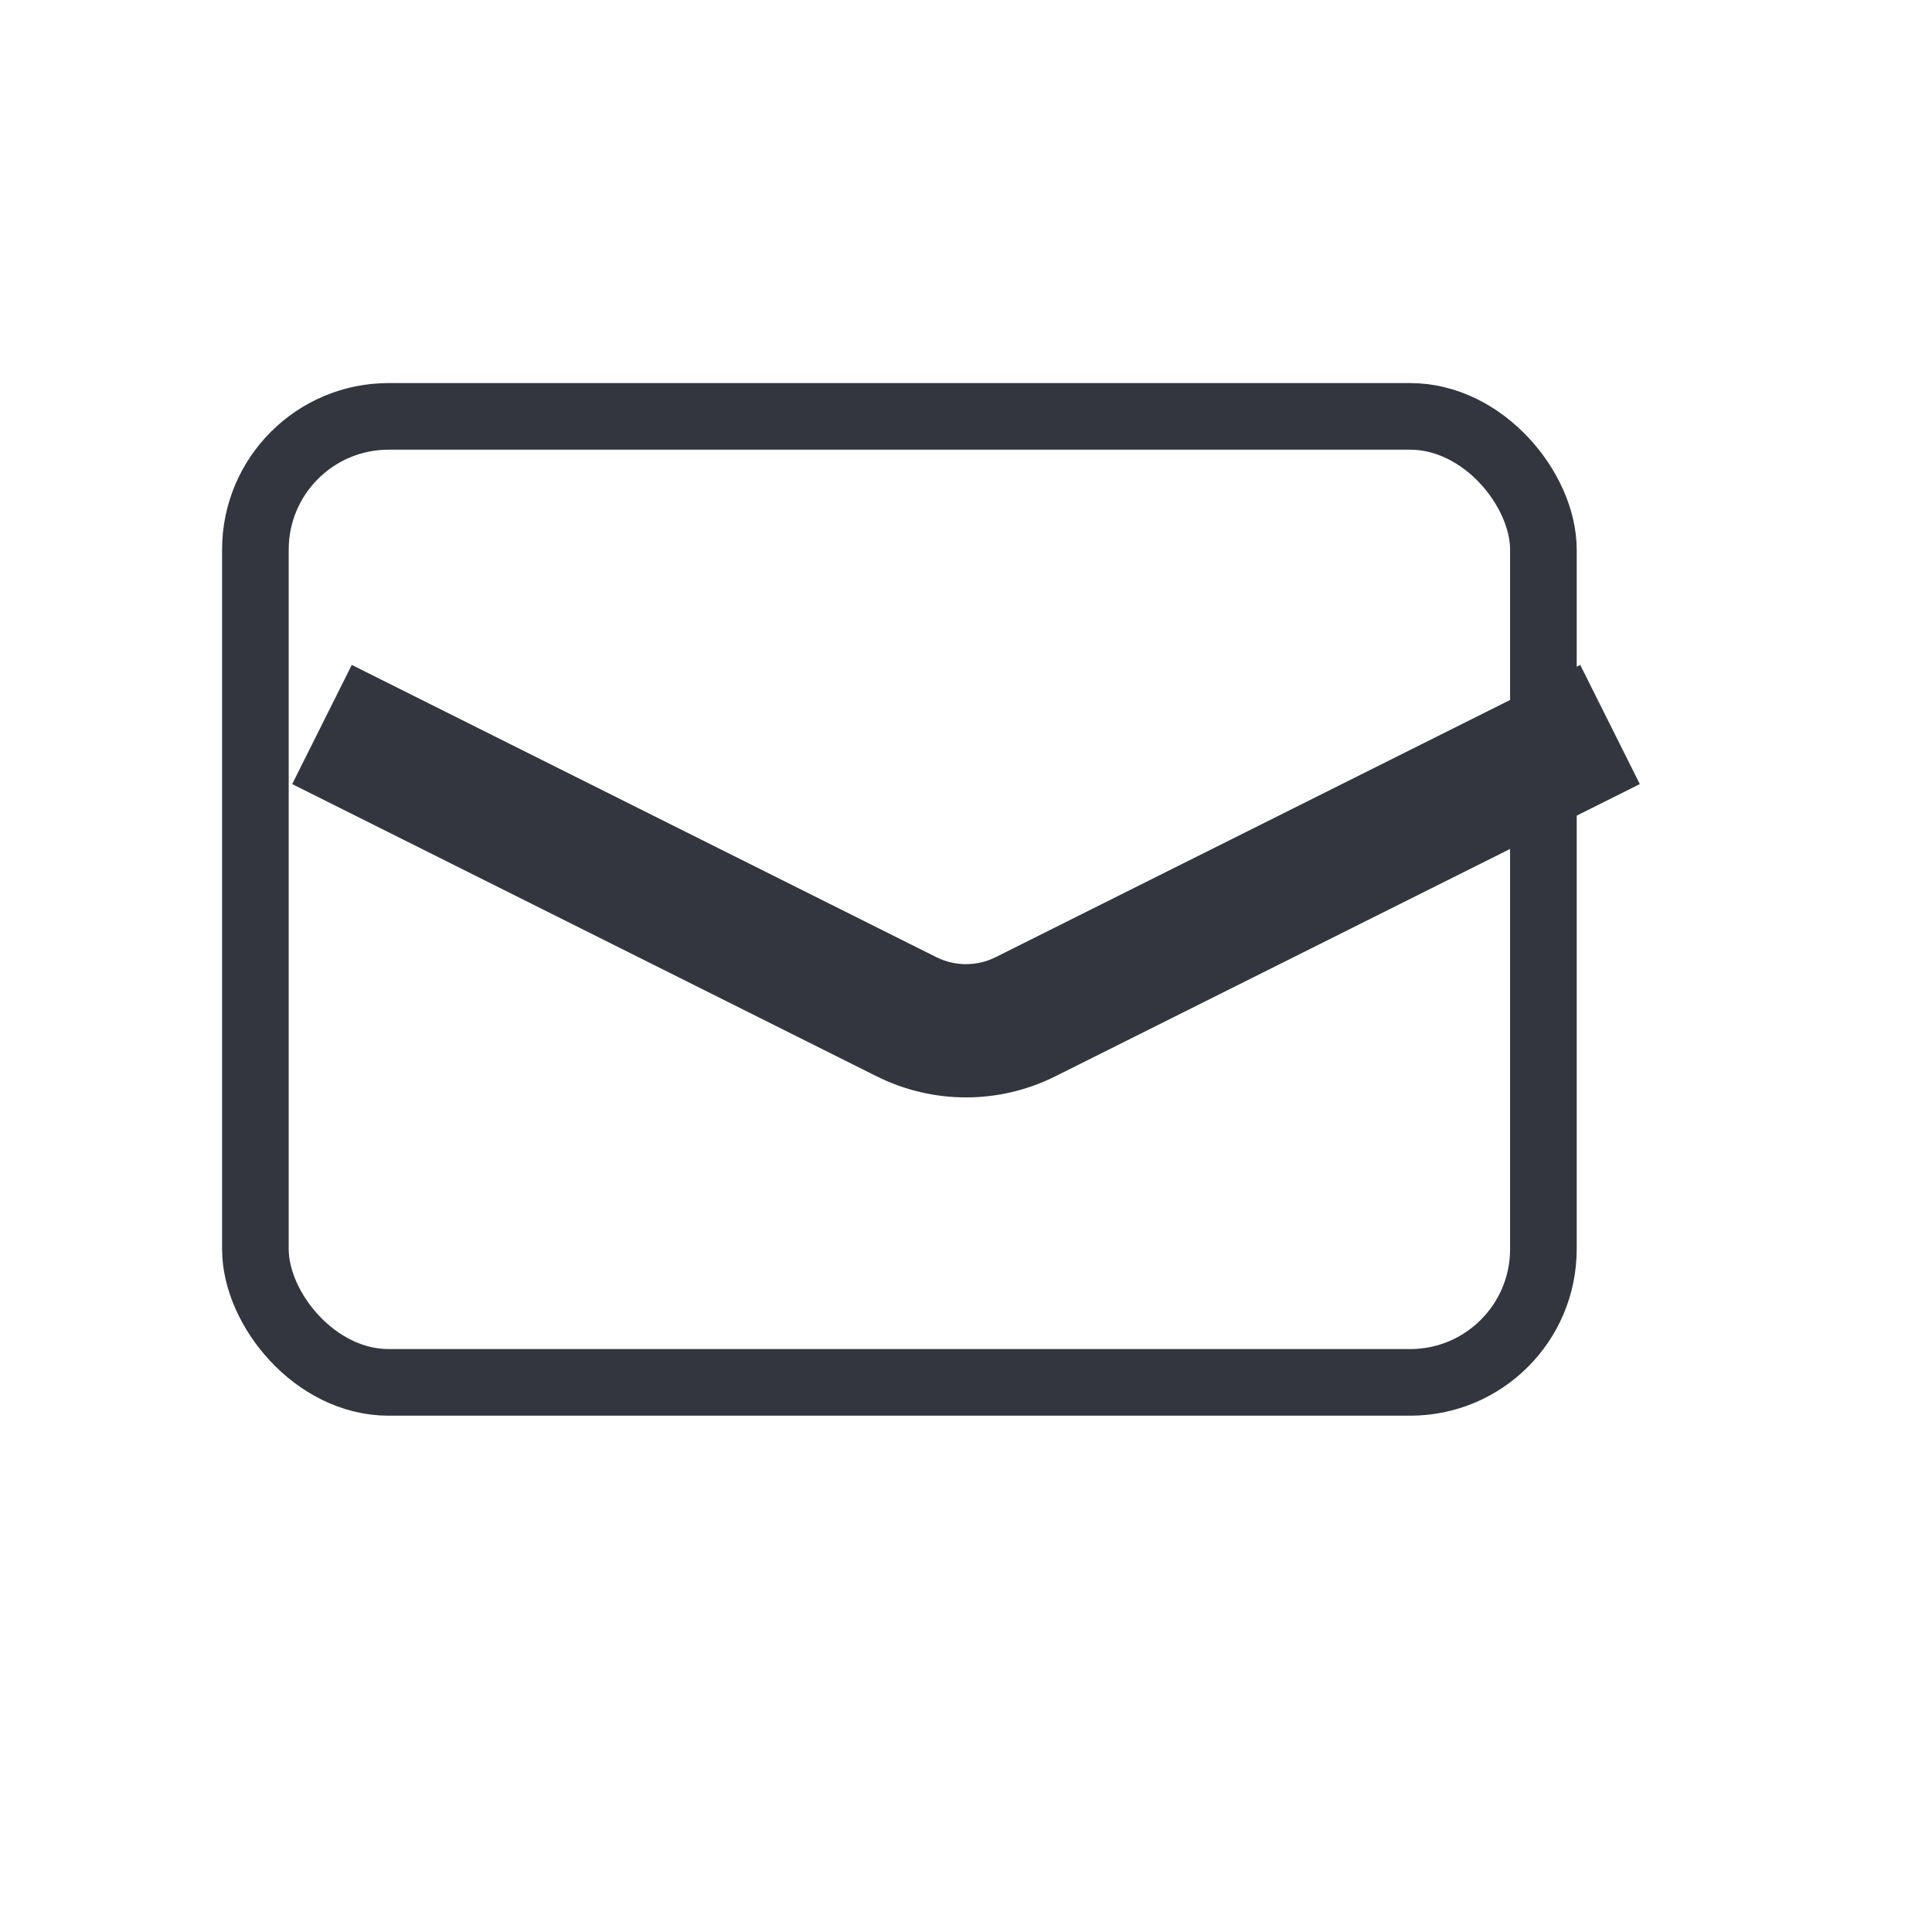 <svg width="58" height="58" viewBox="0 0 58 58" fill="none" xmlns="http://www.w3.org/2000/svg" xmlns:xlink="http://www.w3.org/1999/xlink">
<rect  x="7.667" y="12.5" width="38.667" height="29" rx="4" stroke="#33363F" stroke-width="2" stroke-miterlimit="3.999"/>
<path d="M8.772,23.539L26.317,32.311L28.106,28.733L10.561,19.961L8.772,23.539ZM31.683,32.311L49.228,23.539L47.439,19.961L29.894,28.733L31.683,32.311ZM26.317,32.311C28.006,33.156 29.994,33.156 31.683,32.311L29.894,28.733C29.331,29.015 28.669,29.015 28.106,28.733L26.317,32.311Z" fill="#33363F"/>
</svg>
